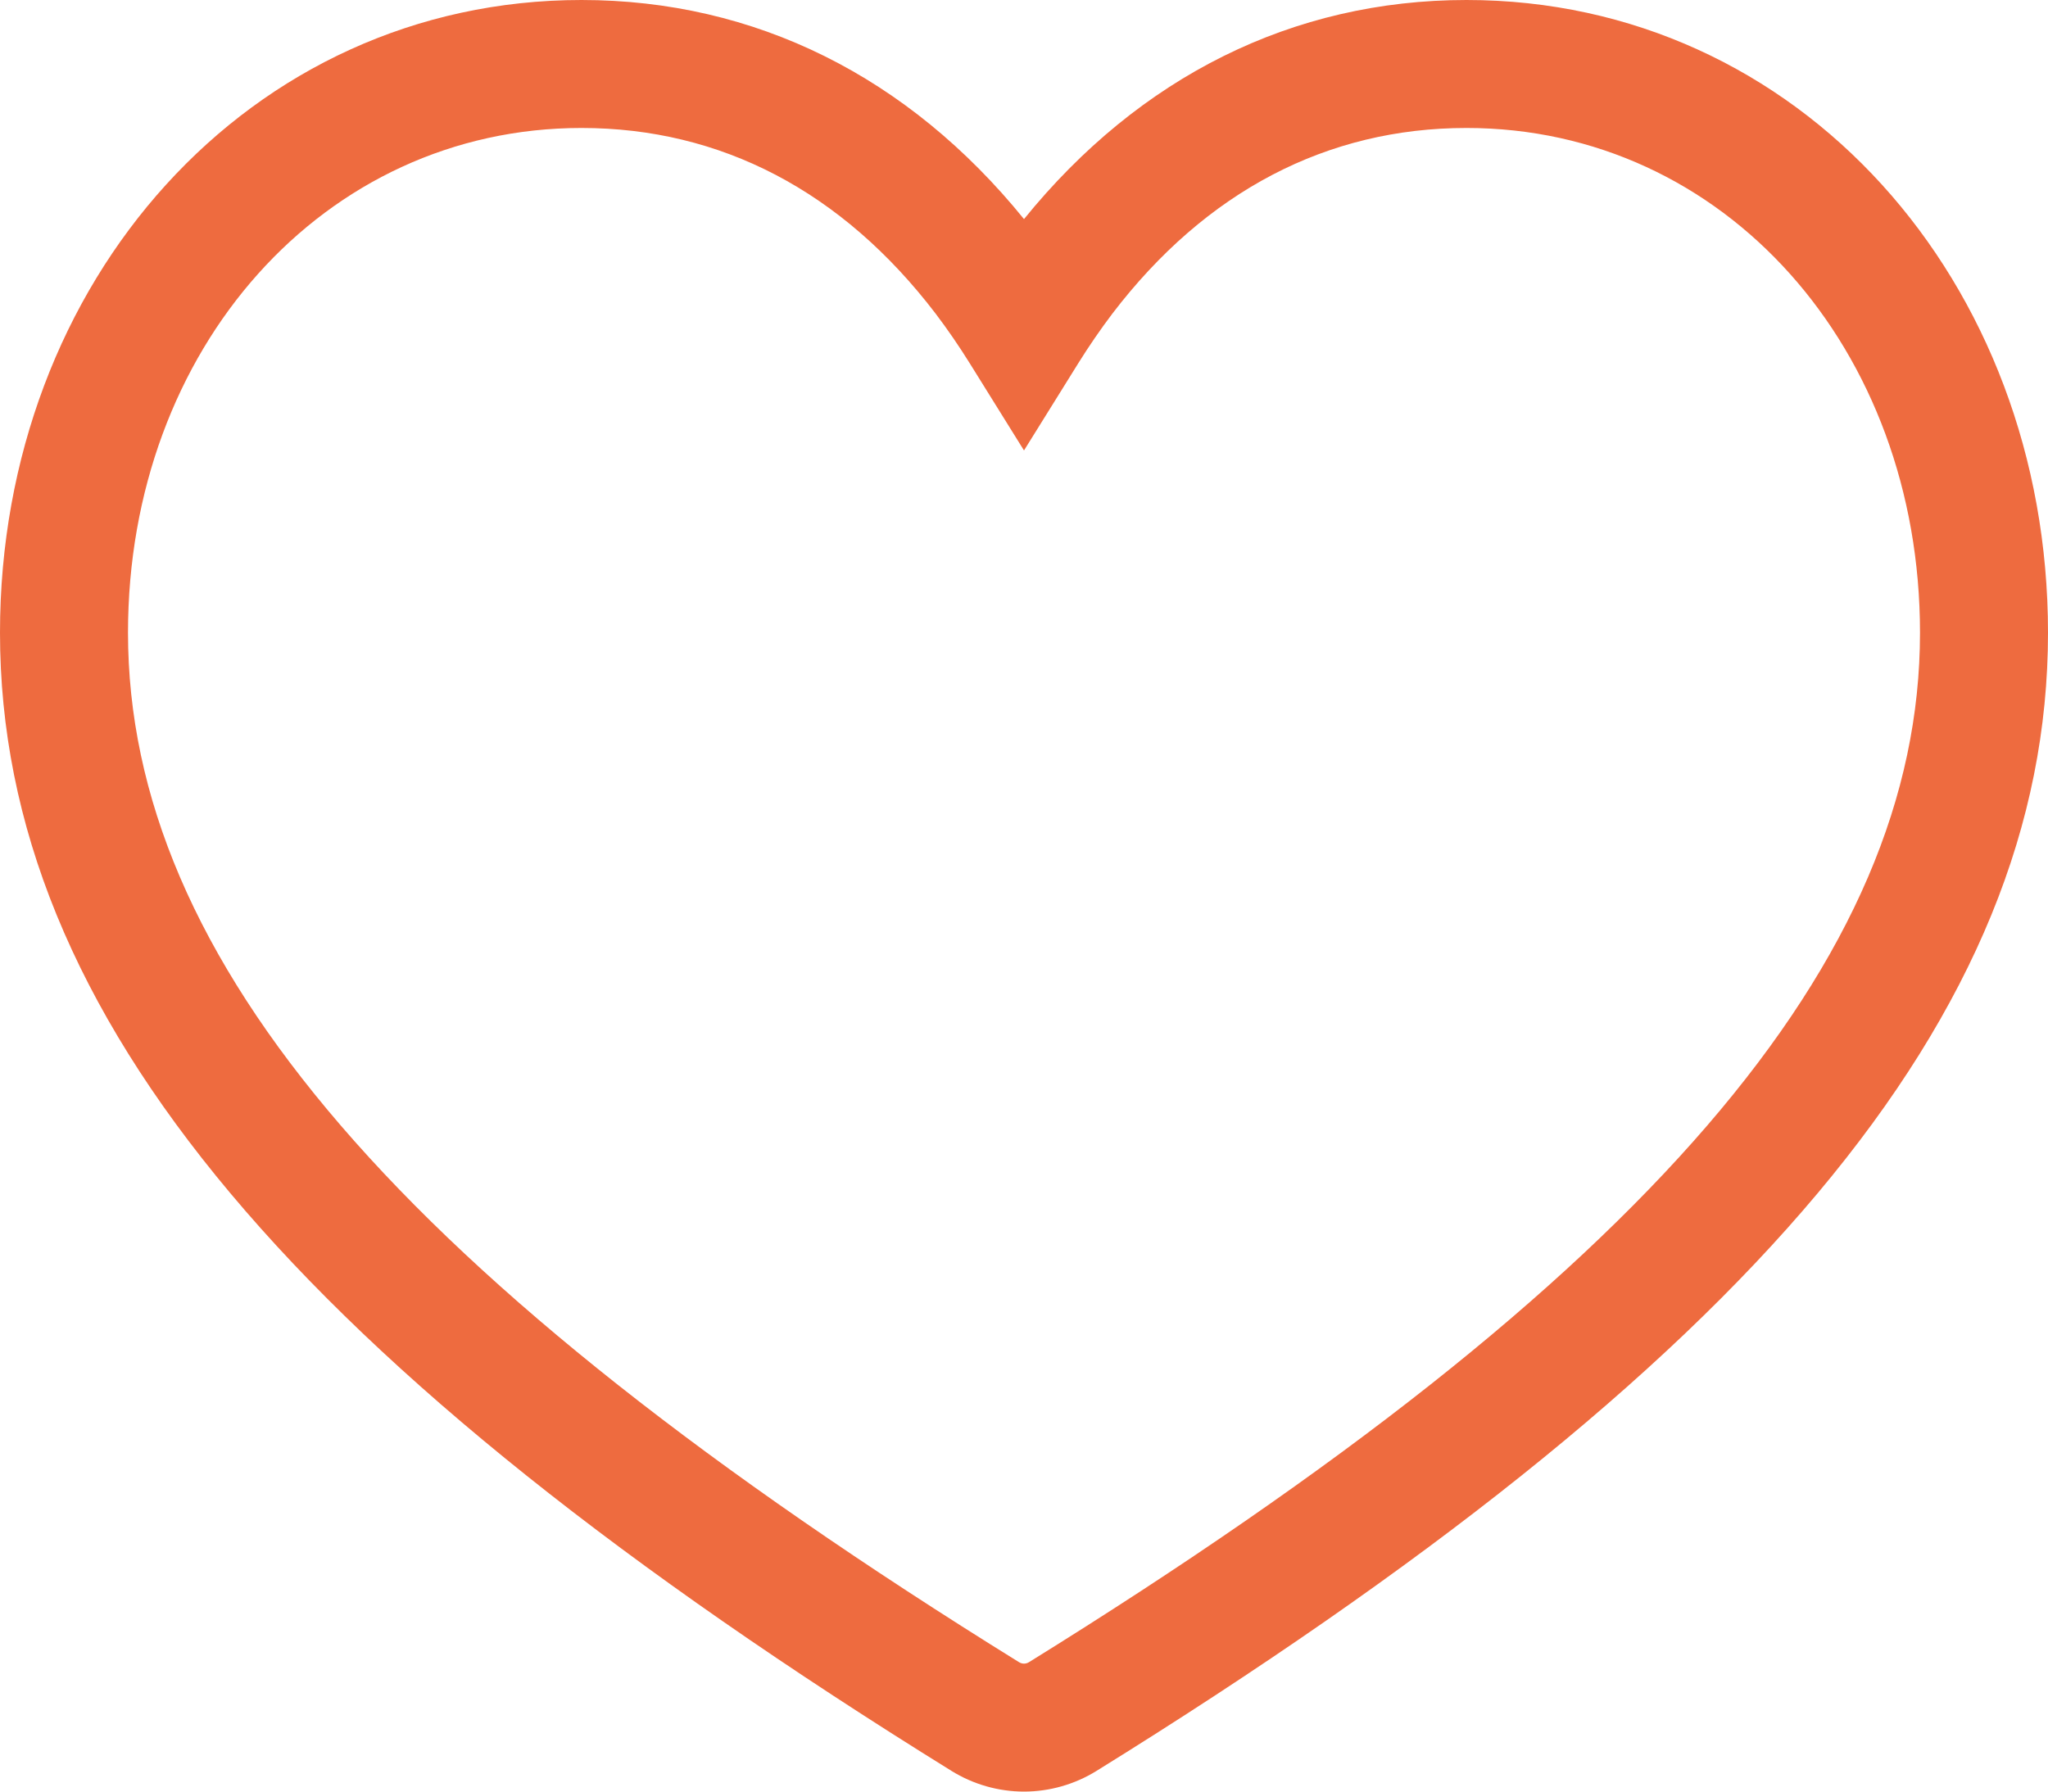<svg width="16" height="14" viewBox="0 0 16 14" fill="none" xmlns="http://www.w3.org/2000/svg">
<path d="M11.457 0C14.053 0 16 2.198 16 4.944C16 7.936 13.677 10.67 8.567 13.838C8.396 13.944 8.199 14 8 14C7.801 14 7.604 13.944 7.433 13.838C2.323 10.67 0 7.936 0 4.944C0 2.197 1.948 0 4.543 0C5.898 0 7.097 0.598 8 1.712C8.903 0.598 10.102 0 11.457 0ZM11.457 1C10.369 1 9.421 1.494 8.691 2.45C8.597 2.574 8.508 2.704 8.425 2.837L8 3.52L7.575 2.837C7.492 2.704 7.403 2.574 7.309 2.45C6.579 1.494 5.631 1 4.543 1C2.529 1 1 2.725 1 4.944C1 7.495 3.116 9.985 7.96 12.988C7.973 12.996 7.986 13 8 13C8.014 13 8.027 12.996 8.04 12.988C12.884 9.985 15 7.495 15 4.944C15 2.725 13.472 1 11.457 1Z" fill="#EE6B3F"/>
</svg>
